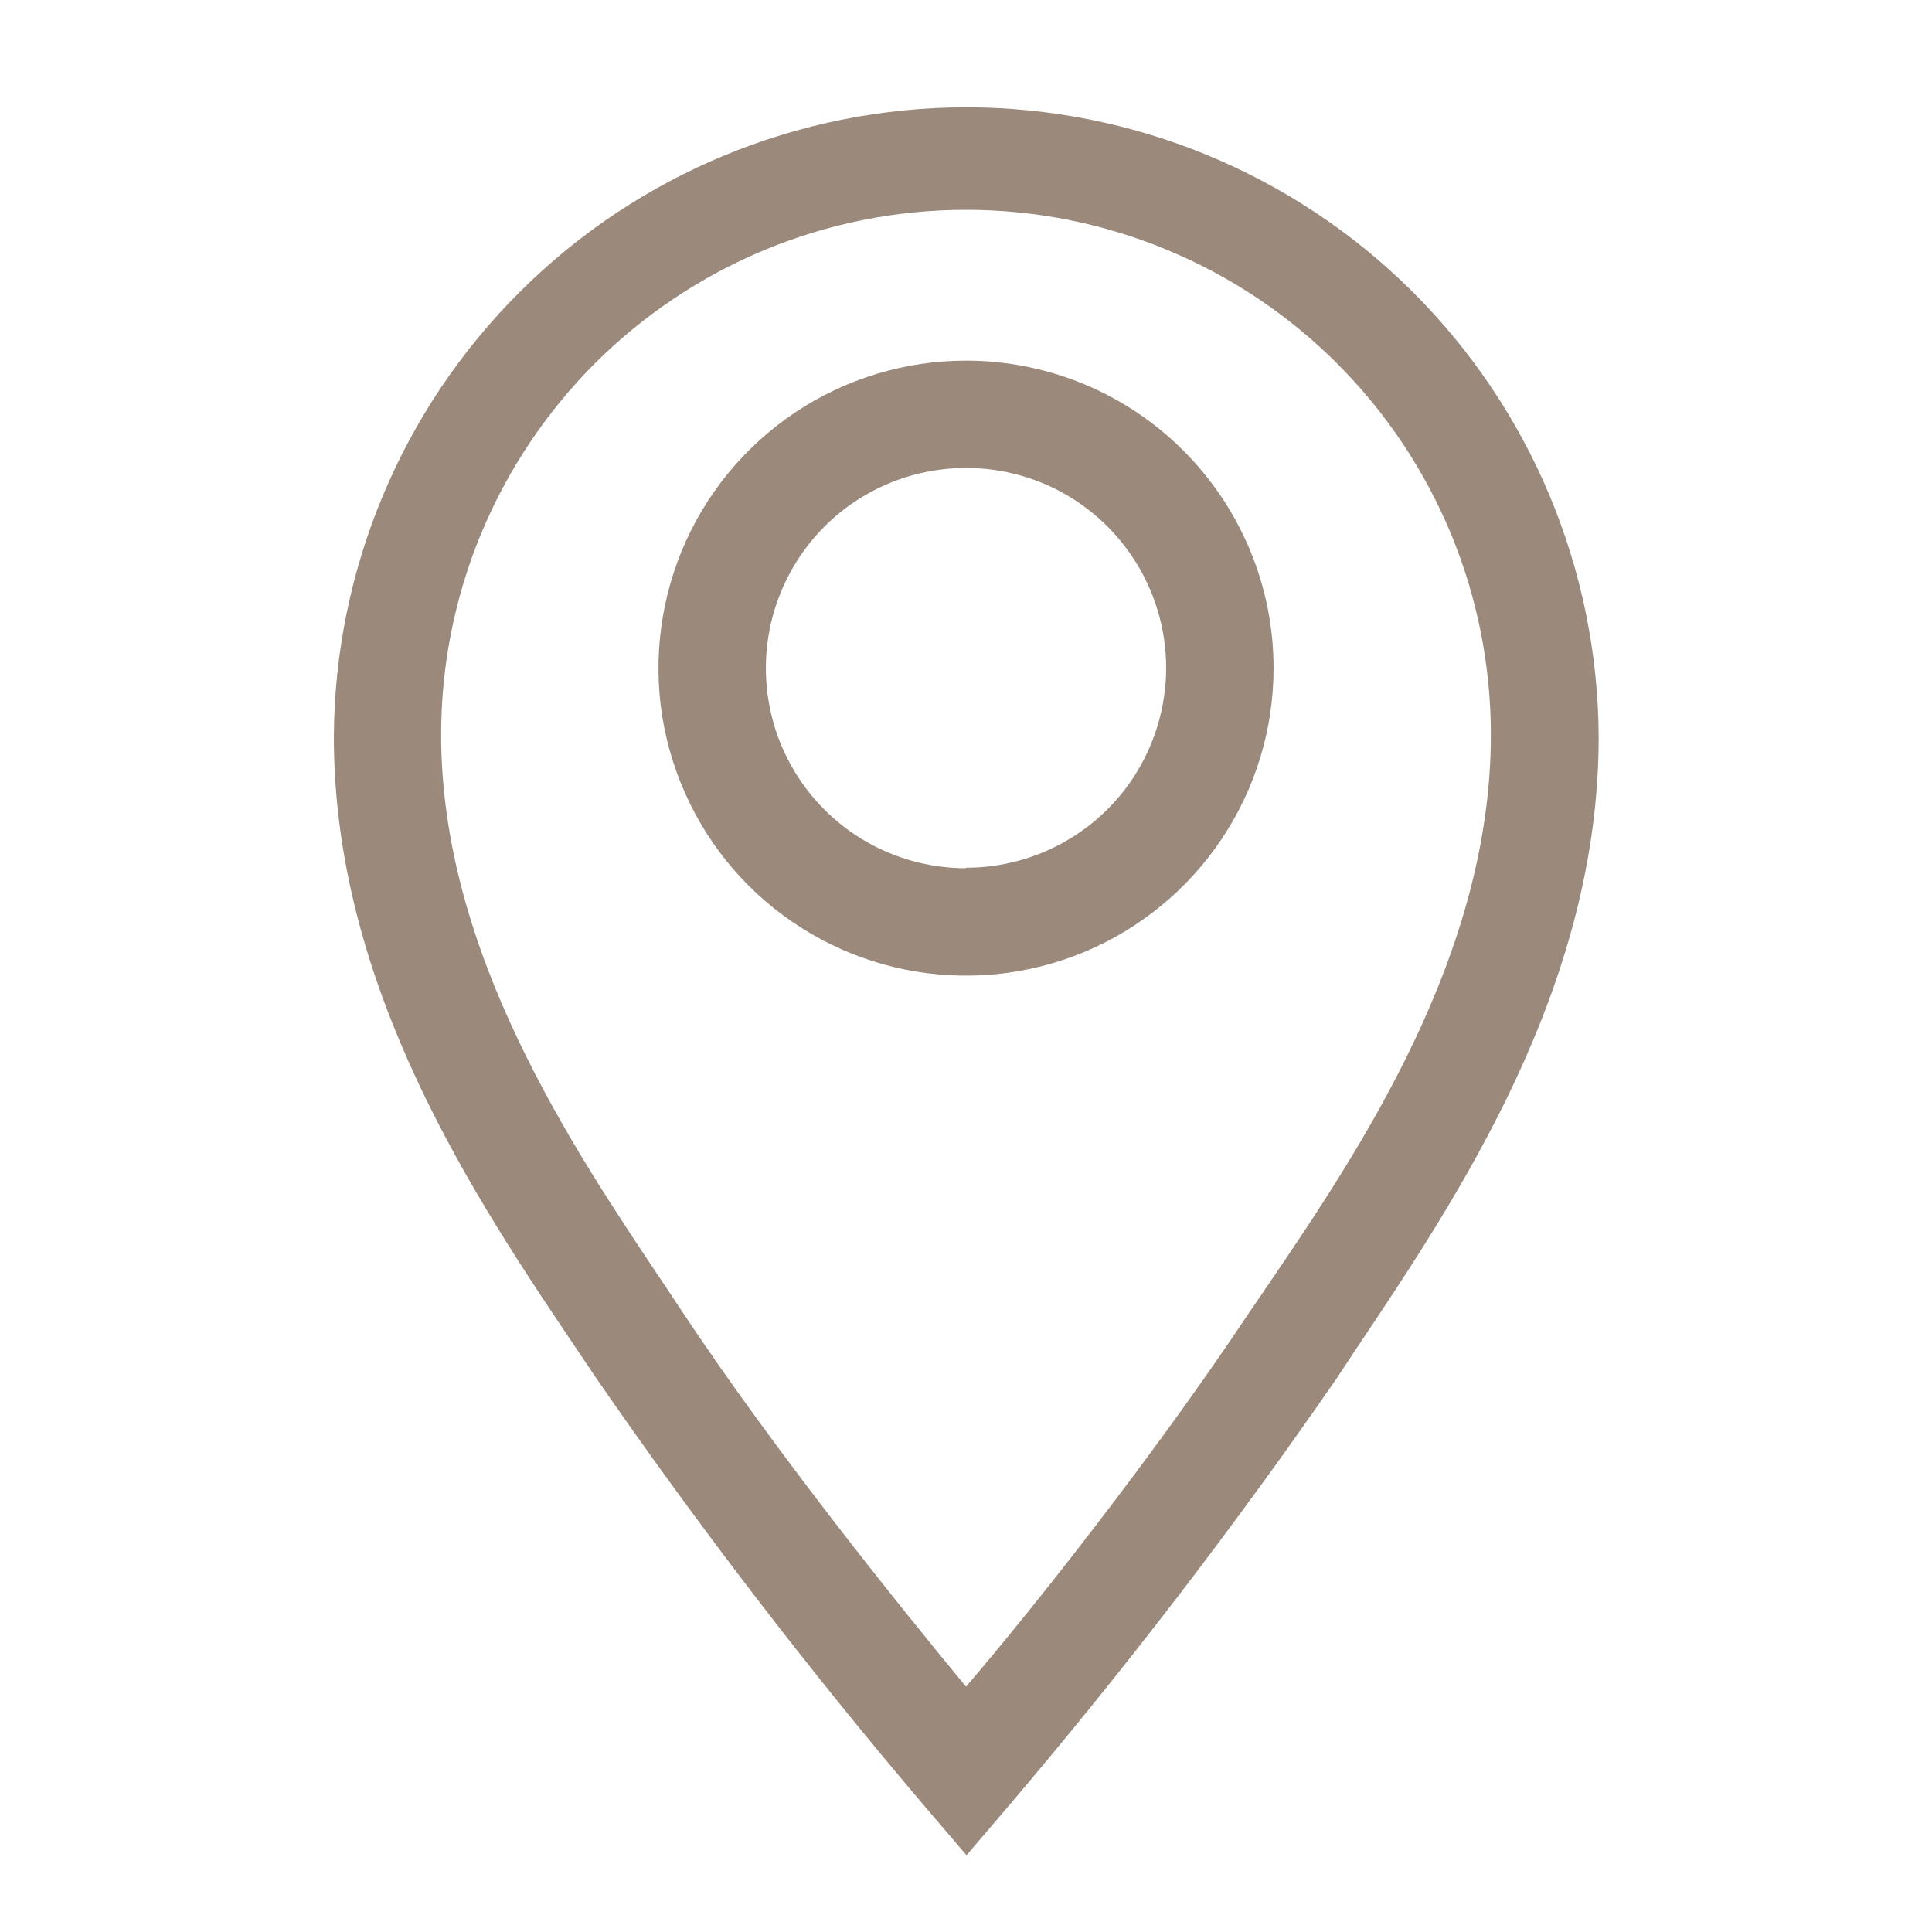 <svg width="15" height="15" viewBox="0 0 15 15" fill="none" xmlns="http://www.w3.org/2000/svg">
<g clip-path="url(#clip0_63_149)">
<path d="M7.5 2.8C7.028 2.8 6.566 2.94 6.174 3.202C5.781 3.465 5.475 3.837 5.294 4.274C5.114 4.71 5.066 5.19 5.158 5.653C5.251 6.116 5.478 6.542 5.812 6.876C6.146 7.209 6.571 7.437 7.034 7.529C7.497 7.621 7.977 7.574 8.414 7.393C8.85 7.212 9.223 6.906 9.485 6.514C9.748 6.121 9.888 5.66 9.888 5.187C9.888 4.554 9.636 3.947 9.188 3.499C8.741 3.051 8.133 2.8 7.5 2.8ZM7.5 6.741C7.193 6.741 6.892 6.65 6.637 6.48C6.381 6.309 6.182 6.066 6.064 5.782C5.947 5.498 5.916 5.186 5.976 4.884C6.036 4.583 6.184 4.306 6.401 4.088C6.618 3.871 6.895 3.723 7.197 3.663C7.498 3.603 7.811 3.634 8.095 3.751C8.379 3.869 8.622 4.068 8.792 4.324C8.963 4.579 9.054 4.88 9.054 5.187C9.053 5.599 8.889 5.993 8.598 6.284C8.306 6.574 7.912 6.737 7.5 6.737V6.741Z" fill="#5C3F2A" fill-opacity="0.61"/>
<path d="M7.5 0.833C6.202 0.834 4.957 1.349 4.038 2.264C3.118 3.18 2.598 4.423 2.592 5.721C2.592 7.666 3.683 9.296 4.483 10.483L4.629 10.7C5.425 11.853 6.279 12.966 7.187 14.033L7.504 14.404L7.821 14.033C8.729 12.966 9.583 11.853 10.379 10.7L10.525 10.479C11.321 9.291 12.412 7.666 12.412 5.721C12.406 4.422 11.885 3.179 10.965 2.263C10.044 1.347 8.798 0.833 7.5 0.833ZM9.829 10L9.679 10.22C8.962 11.296 8.012 12.5 7.5 13.095C7.008 12.5 6.037 11.296 5.321 10.22L5.175 10C4.437 8.9 3.425 7.396 3.425 5.704C3.425 5.169 3.53 4.639 3.735 4.144C3.94 3.65 4.24 3.201 4.618 2.822C4.997 2.444 5.446 2.144 5.94 1.939C6.435 1.734 6.965 1.629 7.5 1.629C8.035 1.629 8.565 1.734 9.059 1.939C9.554 2.144 10.003 2.444 10.381 2.822C10.76 3.201 11.06 3.65 11.265 4.144C11.47 4.639 11.575 5.169 11.575 5.704C11.575 7.412 10.567 8.916 9.829 10Z" fill="#5C3F2A" fill-opacity="0.61"/>
</g>
<defs>
<clipPath id="clip0_63_149">
<rect width="15" height="15" fill="white"/>
</clipPath>
</defs>
</svg>
